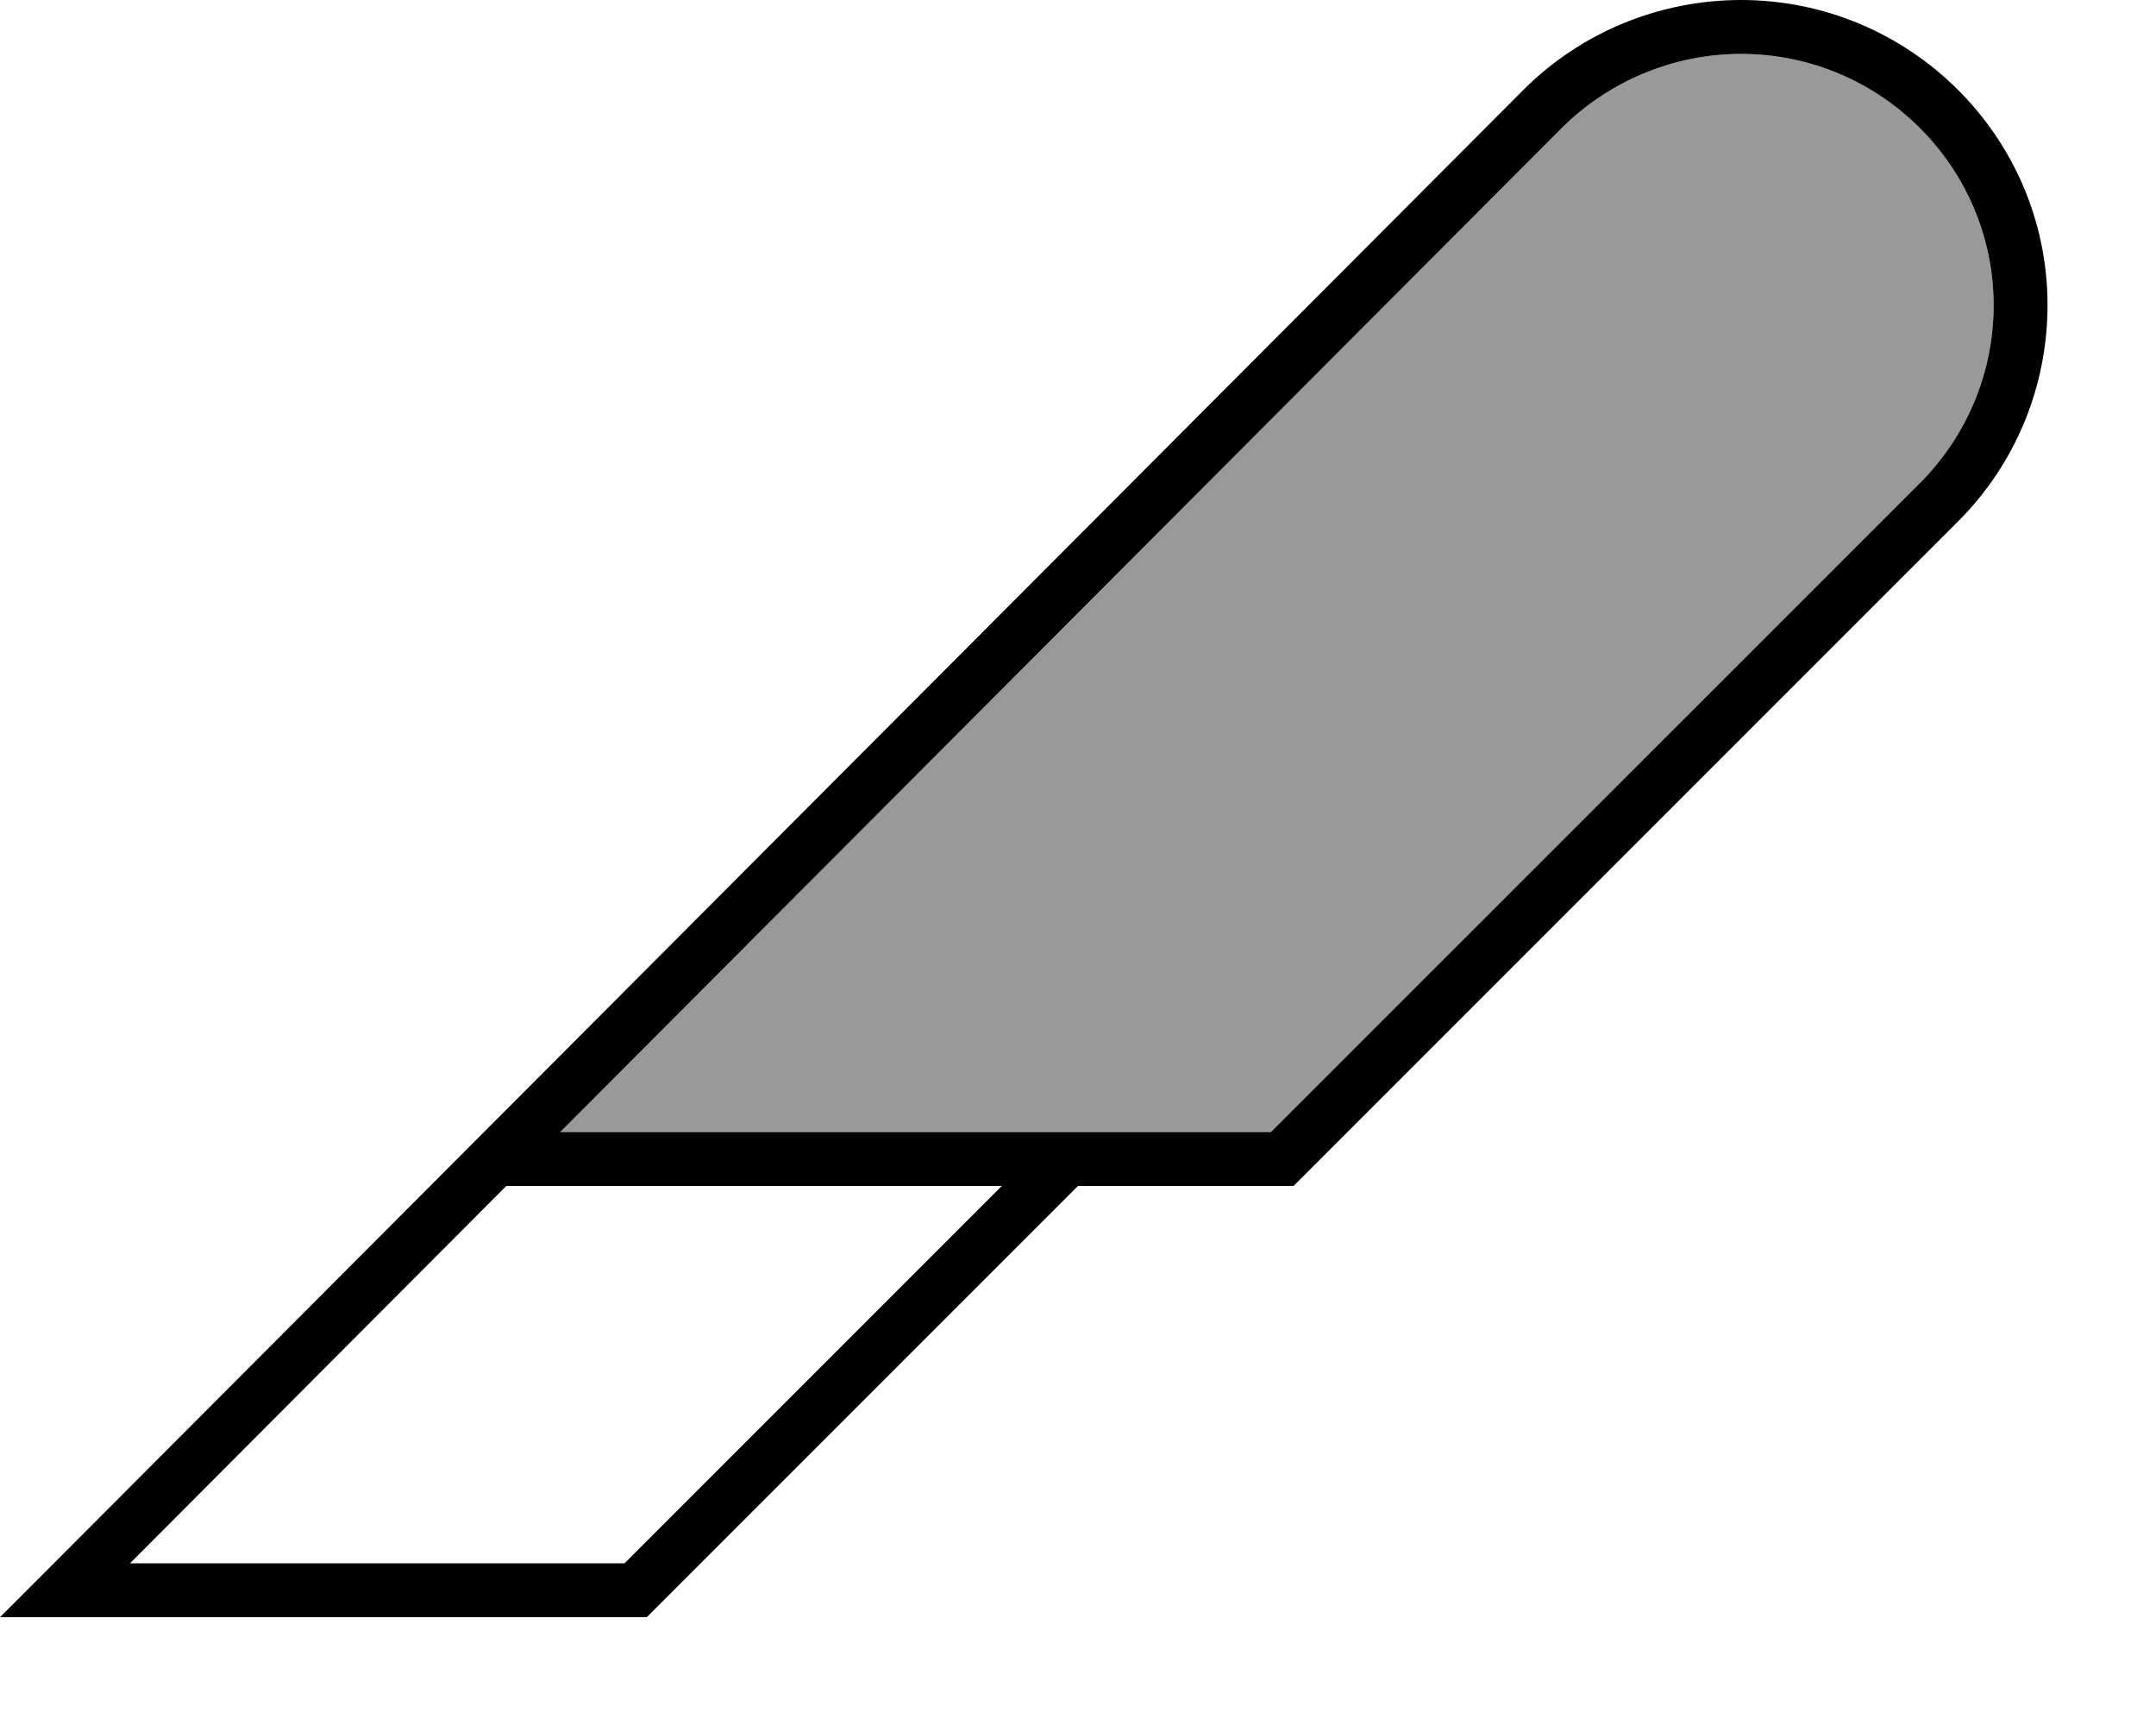 <svg xmlns="http://www.w3.org/2000/svg" viewBox="0 0 640 512"><!--! Font Awesome Pro 7.0.0 by @fontawesome - https://fontawesome.com License - https://fontawesome.com/license (Commercial License) Copyright 2025 Fonticons, Inc. --><path opacity=".4" fill="currentColor" d="M166.3 336L463.5 38.1c14.1-14.1 33.4-22.1 53.3-22.1 41.2 0 74.8 33.3 75 74.3 .1 19.9-7.8 39-21.9 53.1L377.4 336c-6.2 0-76.6 0-211.1 0z"/><path fill="currentColor" d="M297.4 352l-112 112-146.8 0 111.7-112 147.1 0zM166.3 336L463.5 38.1c14.1-14.1 33.4-22.1 53.3-22.1 41.2 0 74.8 33.3 75 74.3 .1 19.9-7.8 39-21.9 53.1l-192.6 192.6-41.4 0 0 0-169.7 0zM22.6 480l169.4 0 128-128 64 0 197.3-197.3c17.1-17.1 26.6-40.3 26.5-64.5-.2-49.9-41.1-90.2-91-90.2-24.2 0-47.6 9.6-64.7 26.8L16 464 0 480 22.6 480z"/></svg>